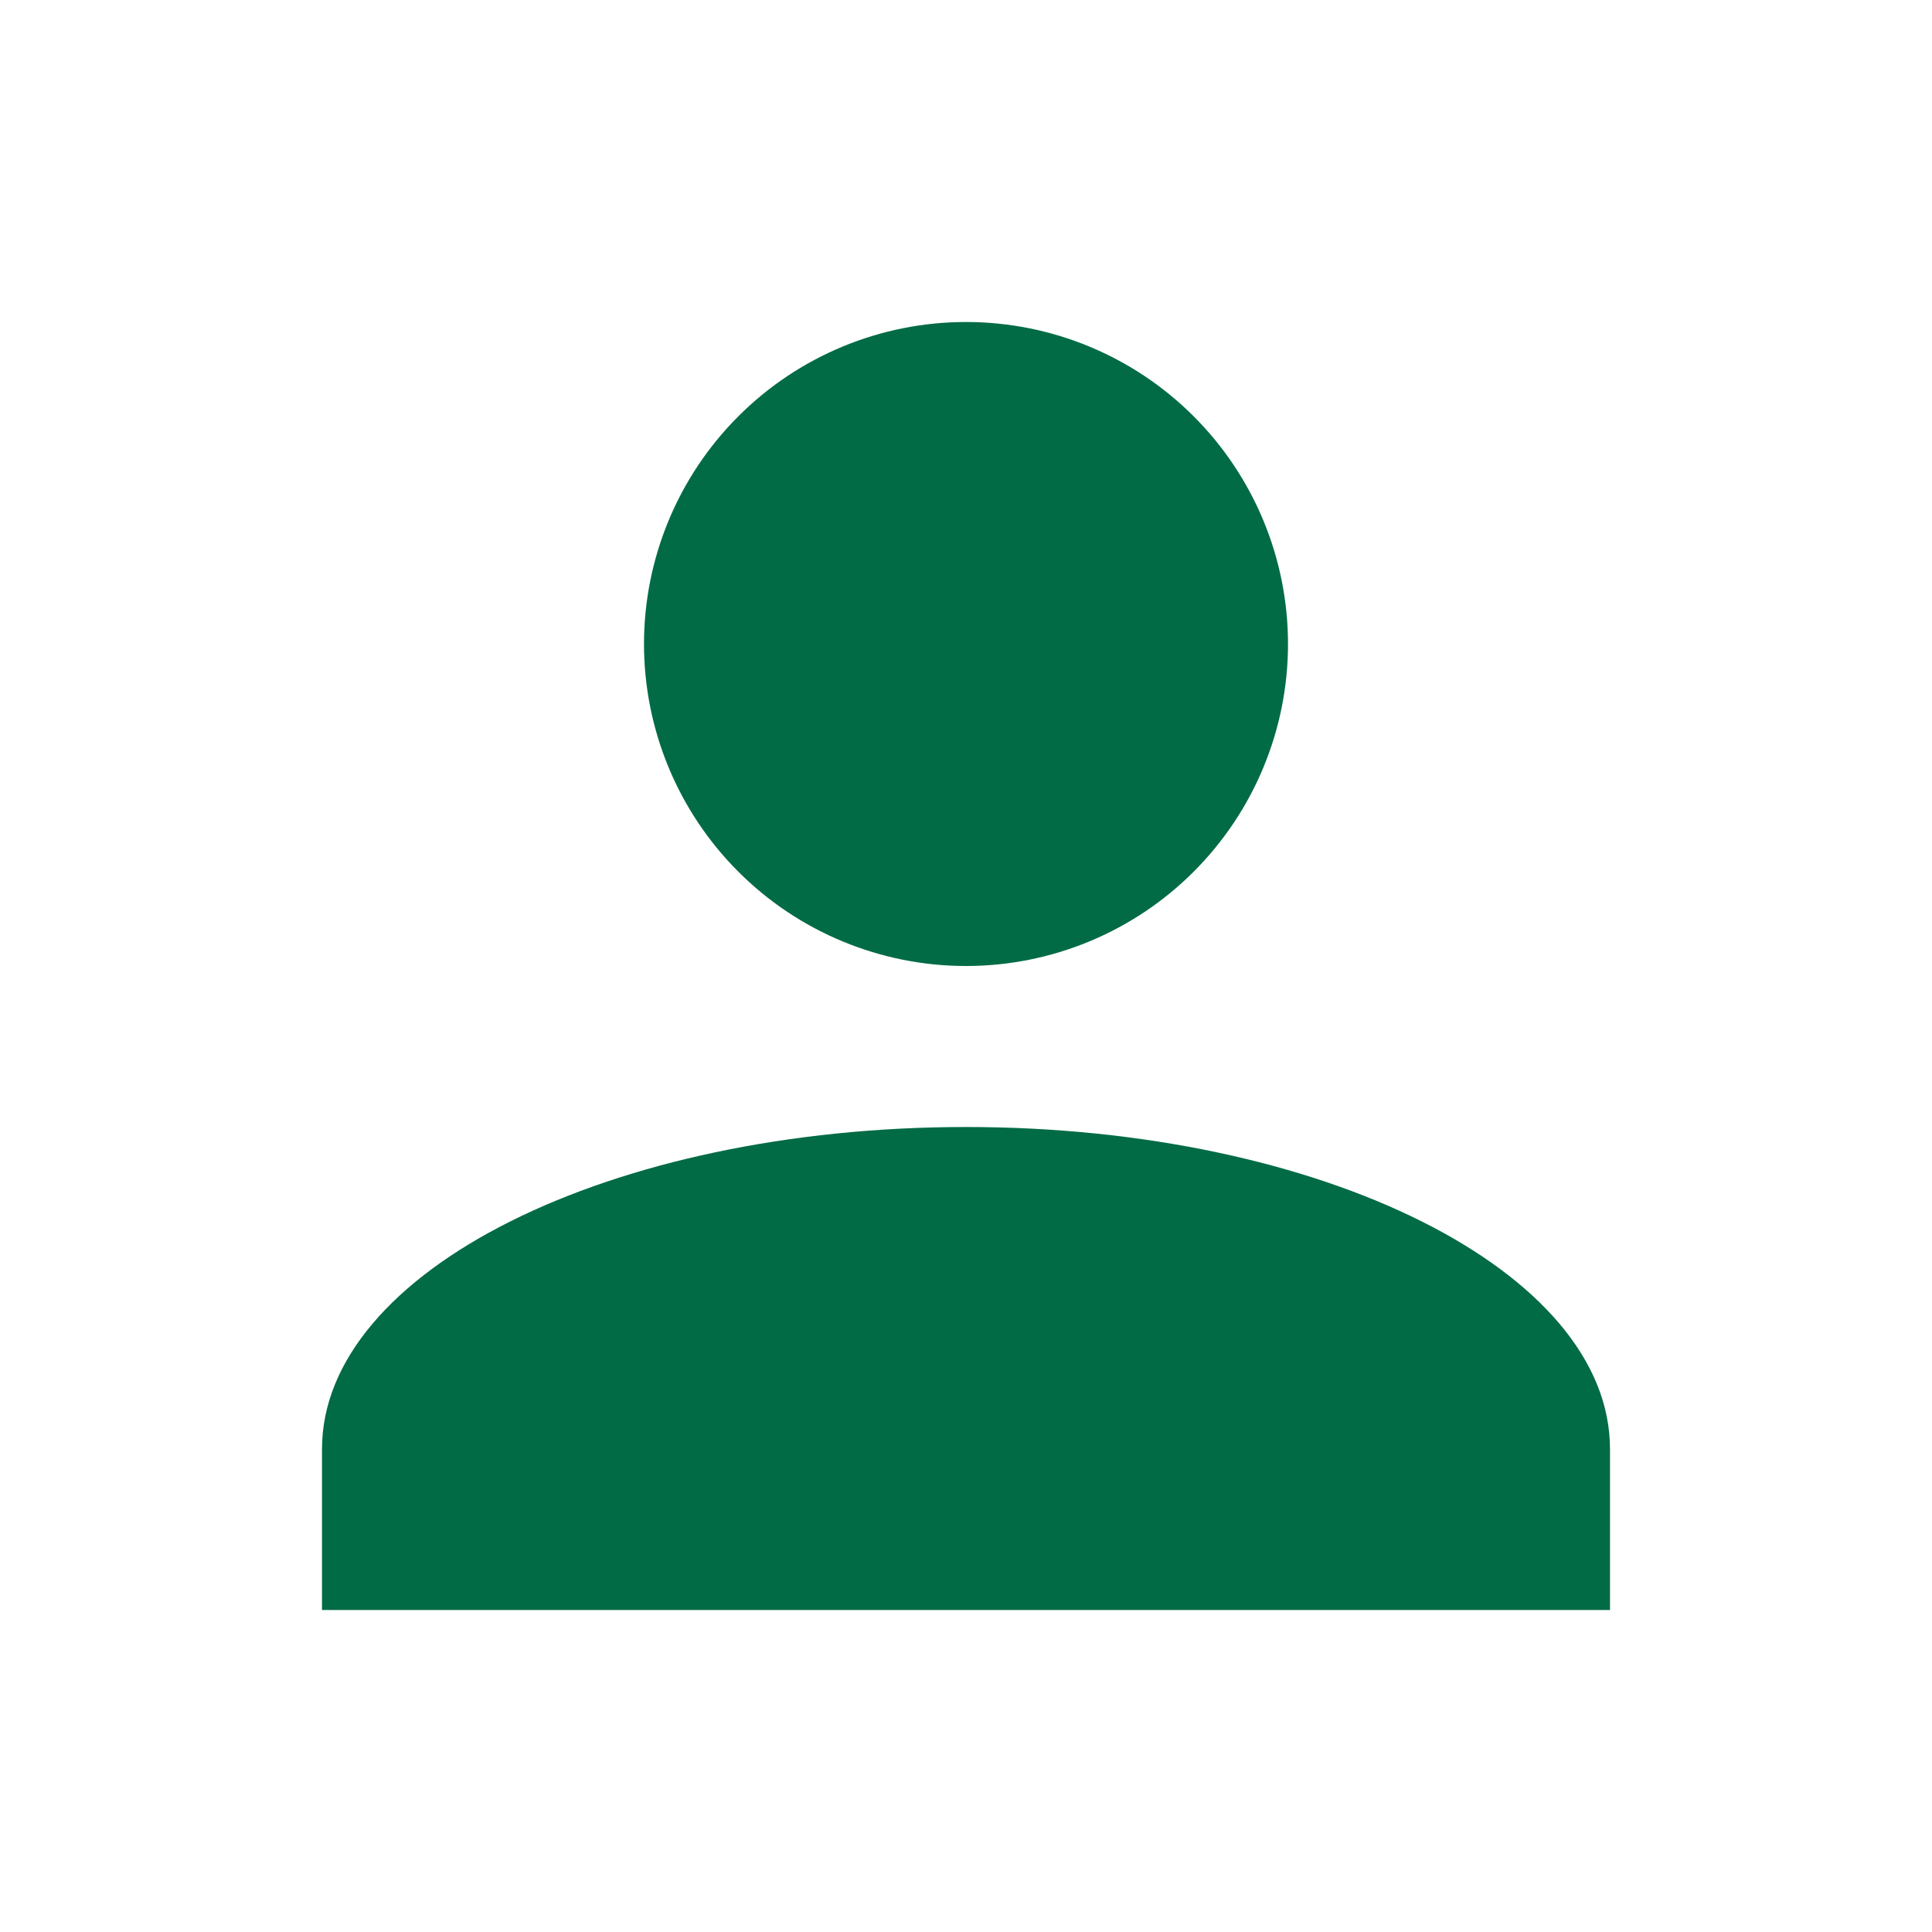 <svg width="45" height="45" viewBox="0 0 45 45" fill="none" xmlns="http://www.w3.org/2000/svg">
<path d="M22.5 7.5C24.489 7.5 26.397 8.29 27.803 9.697C29.21 11.103 30 13.011 30 15C30 16.989 29.21 18.897 27.803 20.303C26.397 21.71 24.489 22.5 22.5 22.5C20.511 22.5 18.603 21.71 17.197 20.303C15.79 18.897 15 16.989 15 15C15 13.011 15.79 11.103 17.197 9.697C18.603 8.29 20.511 7.5 22.5 7.5ZM22.5 26.25C30.788 26.25 37.5 29.606 37.5 33.75V37.5H7.5V33.75C7.5 29.606 14.213 26.25 22.5 26.25Z" fill="#016B45"/>
</svg>

